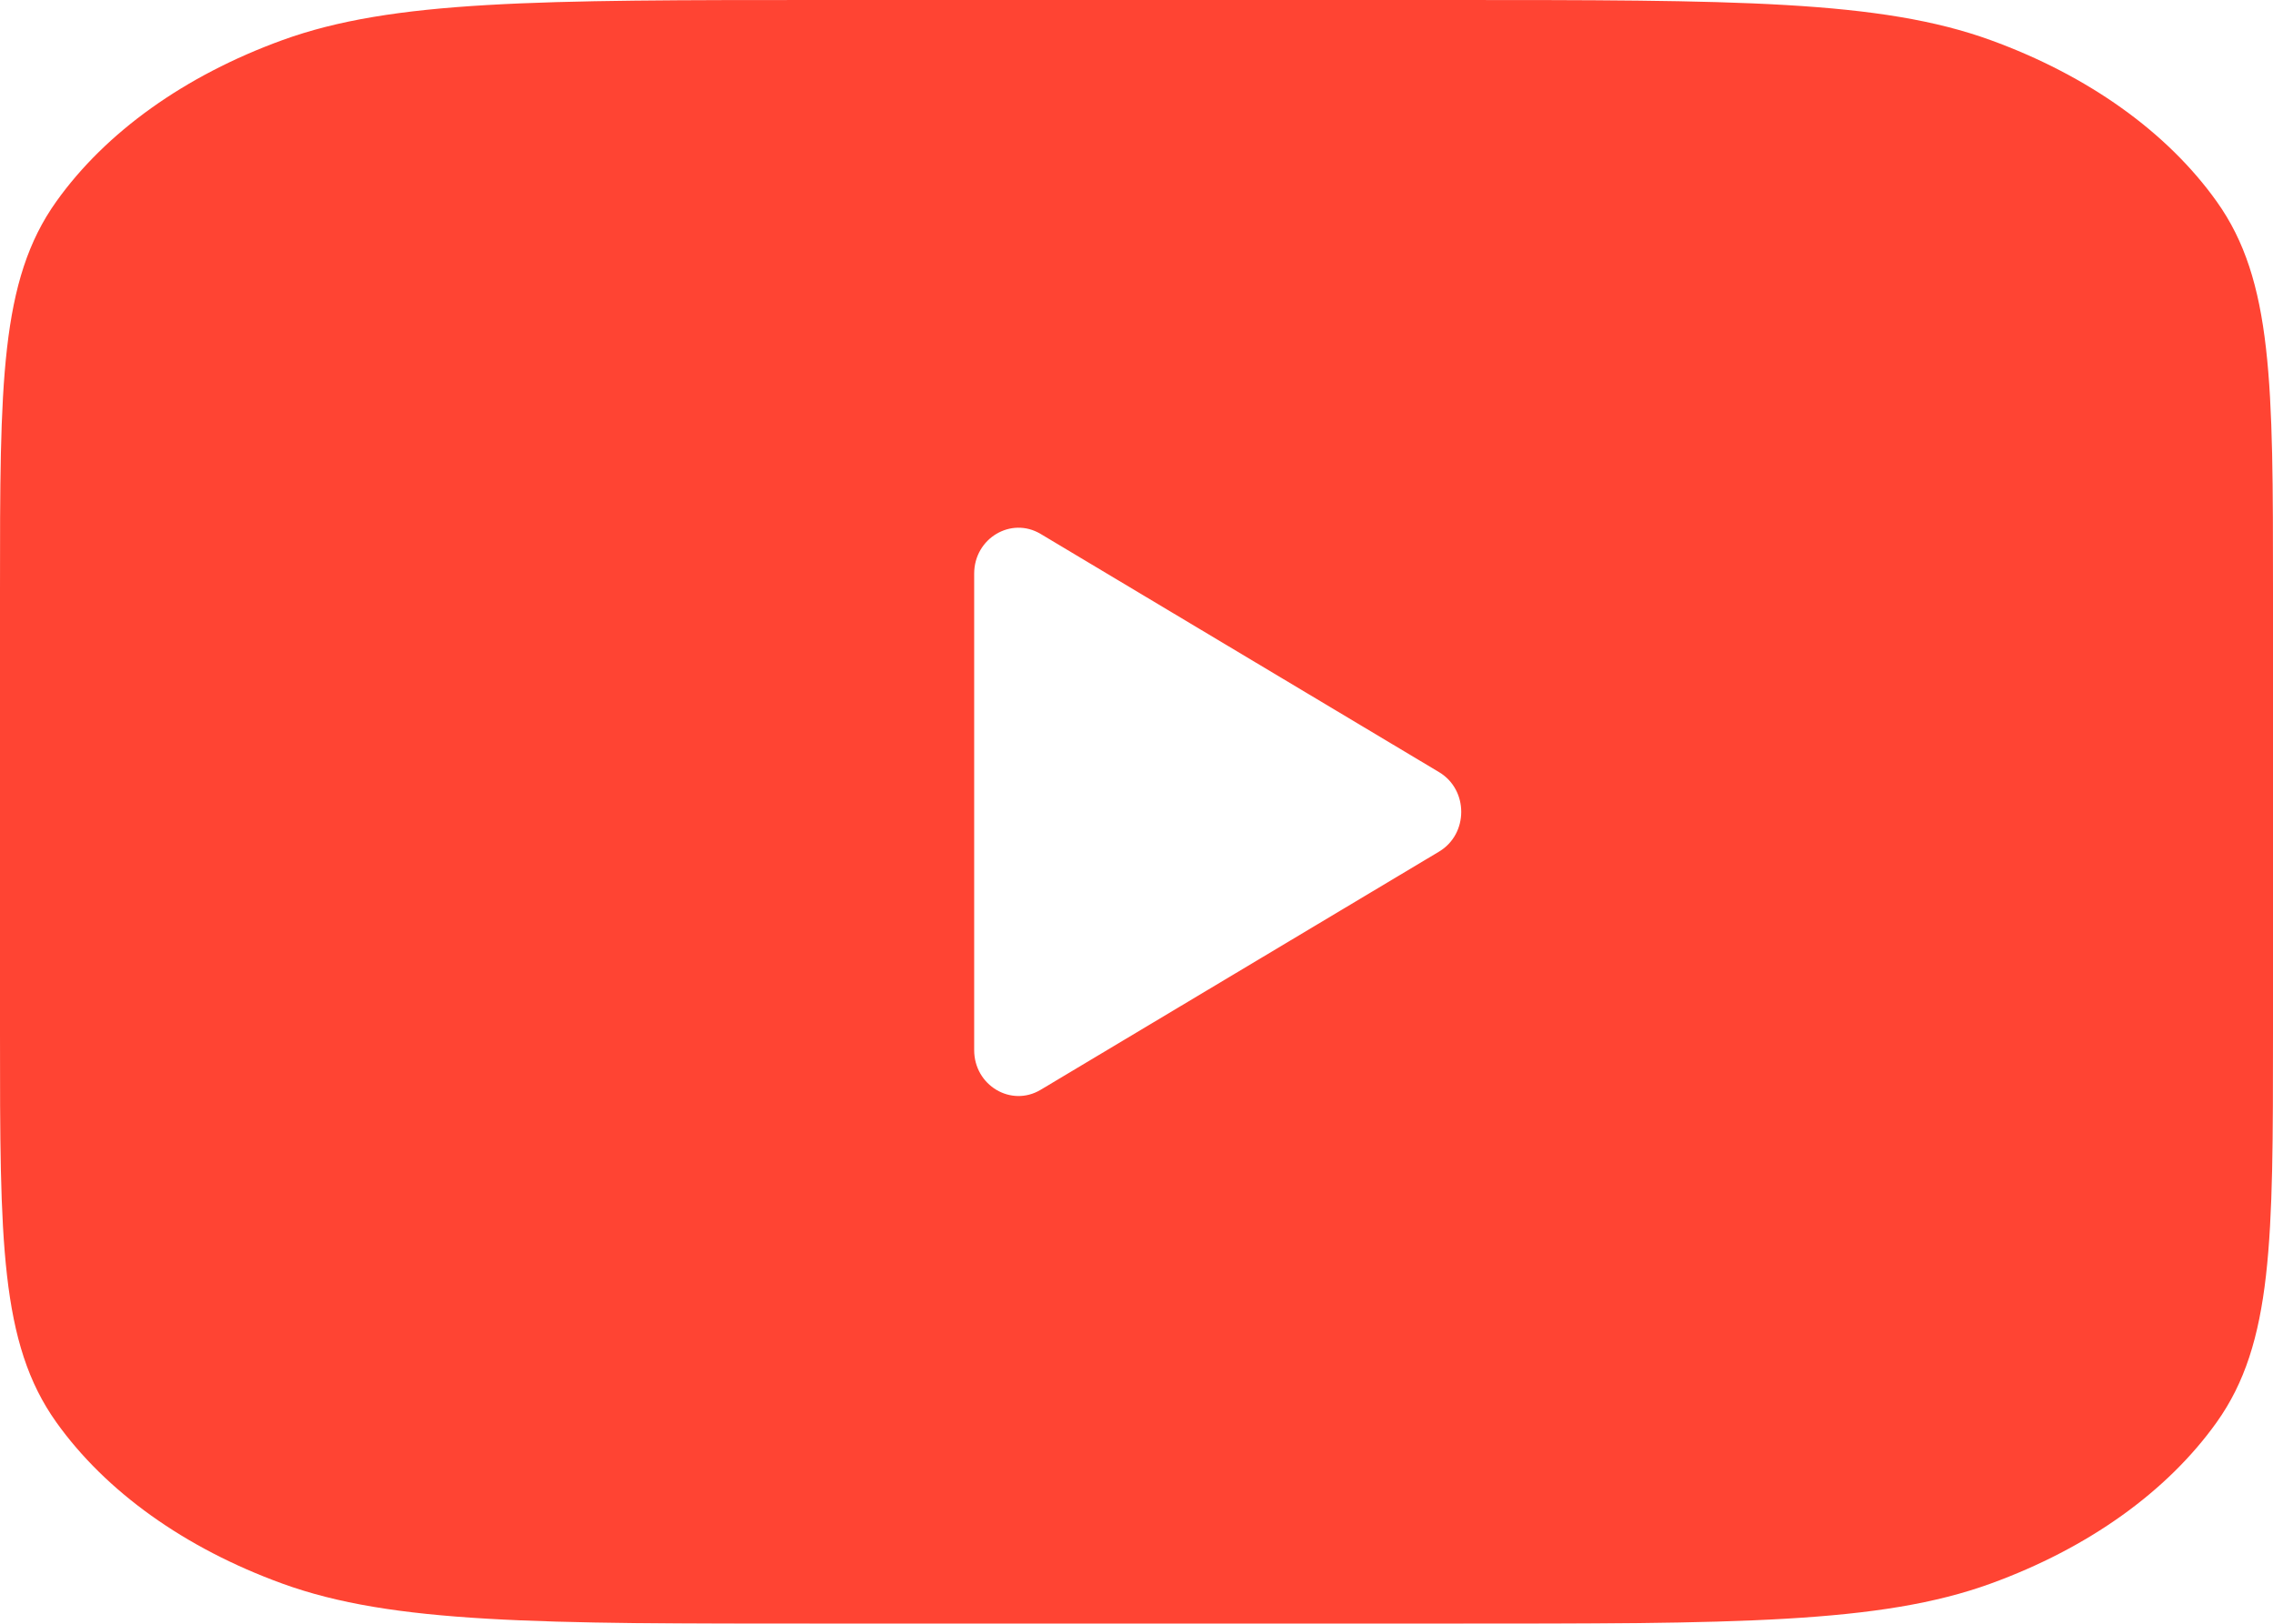 <svg width="70" height="50" viewBox="0 0 70 50" fill="none" xmlns="http://www.w3.org/2000/svg">
<g filter="url(#filter0_b_1125_10877)">
<path d="M44.545 0H25.454C16.545 0 12.09 0 8.687 1.239C5.693 2.328 3.259 4.066 1.734 6.205C0 8.635 0 11.818 0 18.182V31.818C0 38.182 0 41.364 1.734 43.795C3.259 45.934 5.693 47.672 8.687 48.761C12.09 50 16.545 50 25.454 50H44.545C53.455 50 57.91 50 61.313 48.761C64.307 47.672 66.741 45.934 68.266 43.795C70 41.364 70 38.182 70 31.818V18.182C70 11.818 70 8.635 68.266 6.205C66.741 4.066 64.307 2.328 61.313 1.239C57.91 0 53.455 0 44.545 0Z" fill="#FF4433"/>
</g>
<path d="M44.319 23.777C45.228 24.321 45.228 25.679 44.319 26.223L32.047 33.559C31.138 34.102 30.001 33.423 30.001 32.336L30.001 17.664C30.001 16.577 31.138 15.898 32.047 16.441L44.319 23.777Z" fill="white"/>
<defs>
<filter id="filter0_b_1125_10877" x="-4" y="-4" width="78" height="58" filterUnits="userSpaceOnUse" color-interpolation-filters="sRGB">
<feFlood flood-opacity="0" result="BackgroundImageFix"/>
<feGaussianBlur in="BackgroundImageFix" stdDeviation="2"/>
<feComposite in2="SourceAlpha" operator="in" result="effect1_backgroundBlur_1125_10877"/>
<feBlend mode="normal" in="SourceGraphic" in2="effect1_backgroundBlur_1125_10877" result="shape"/>
</filter>
</defs>
</svg>
